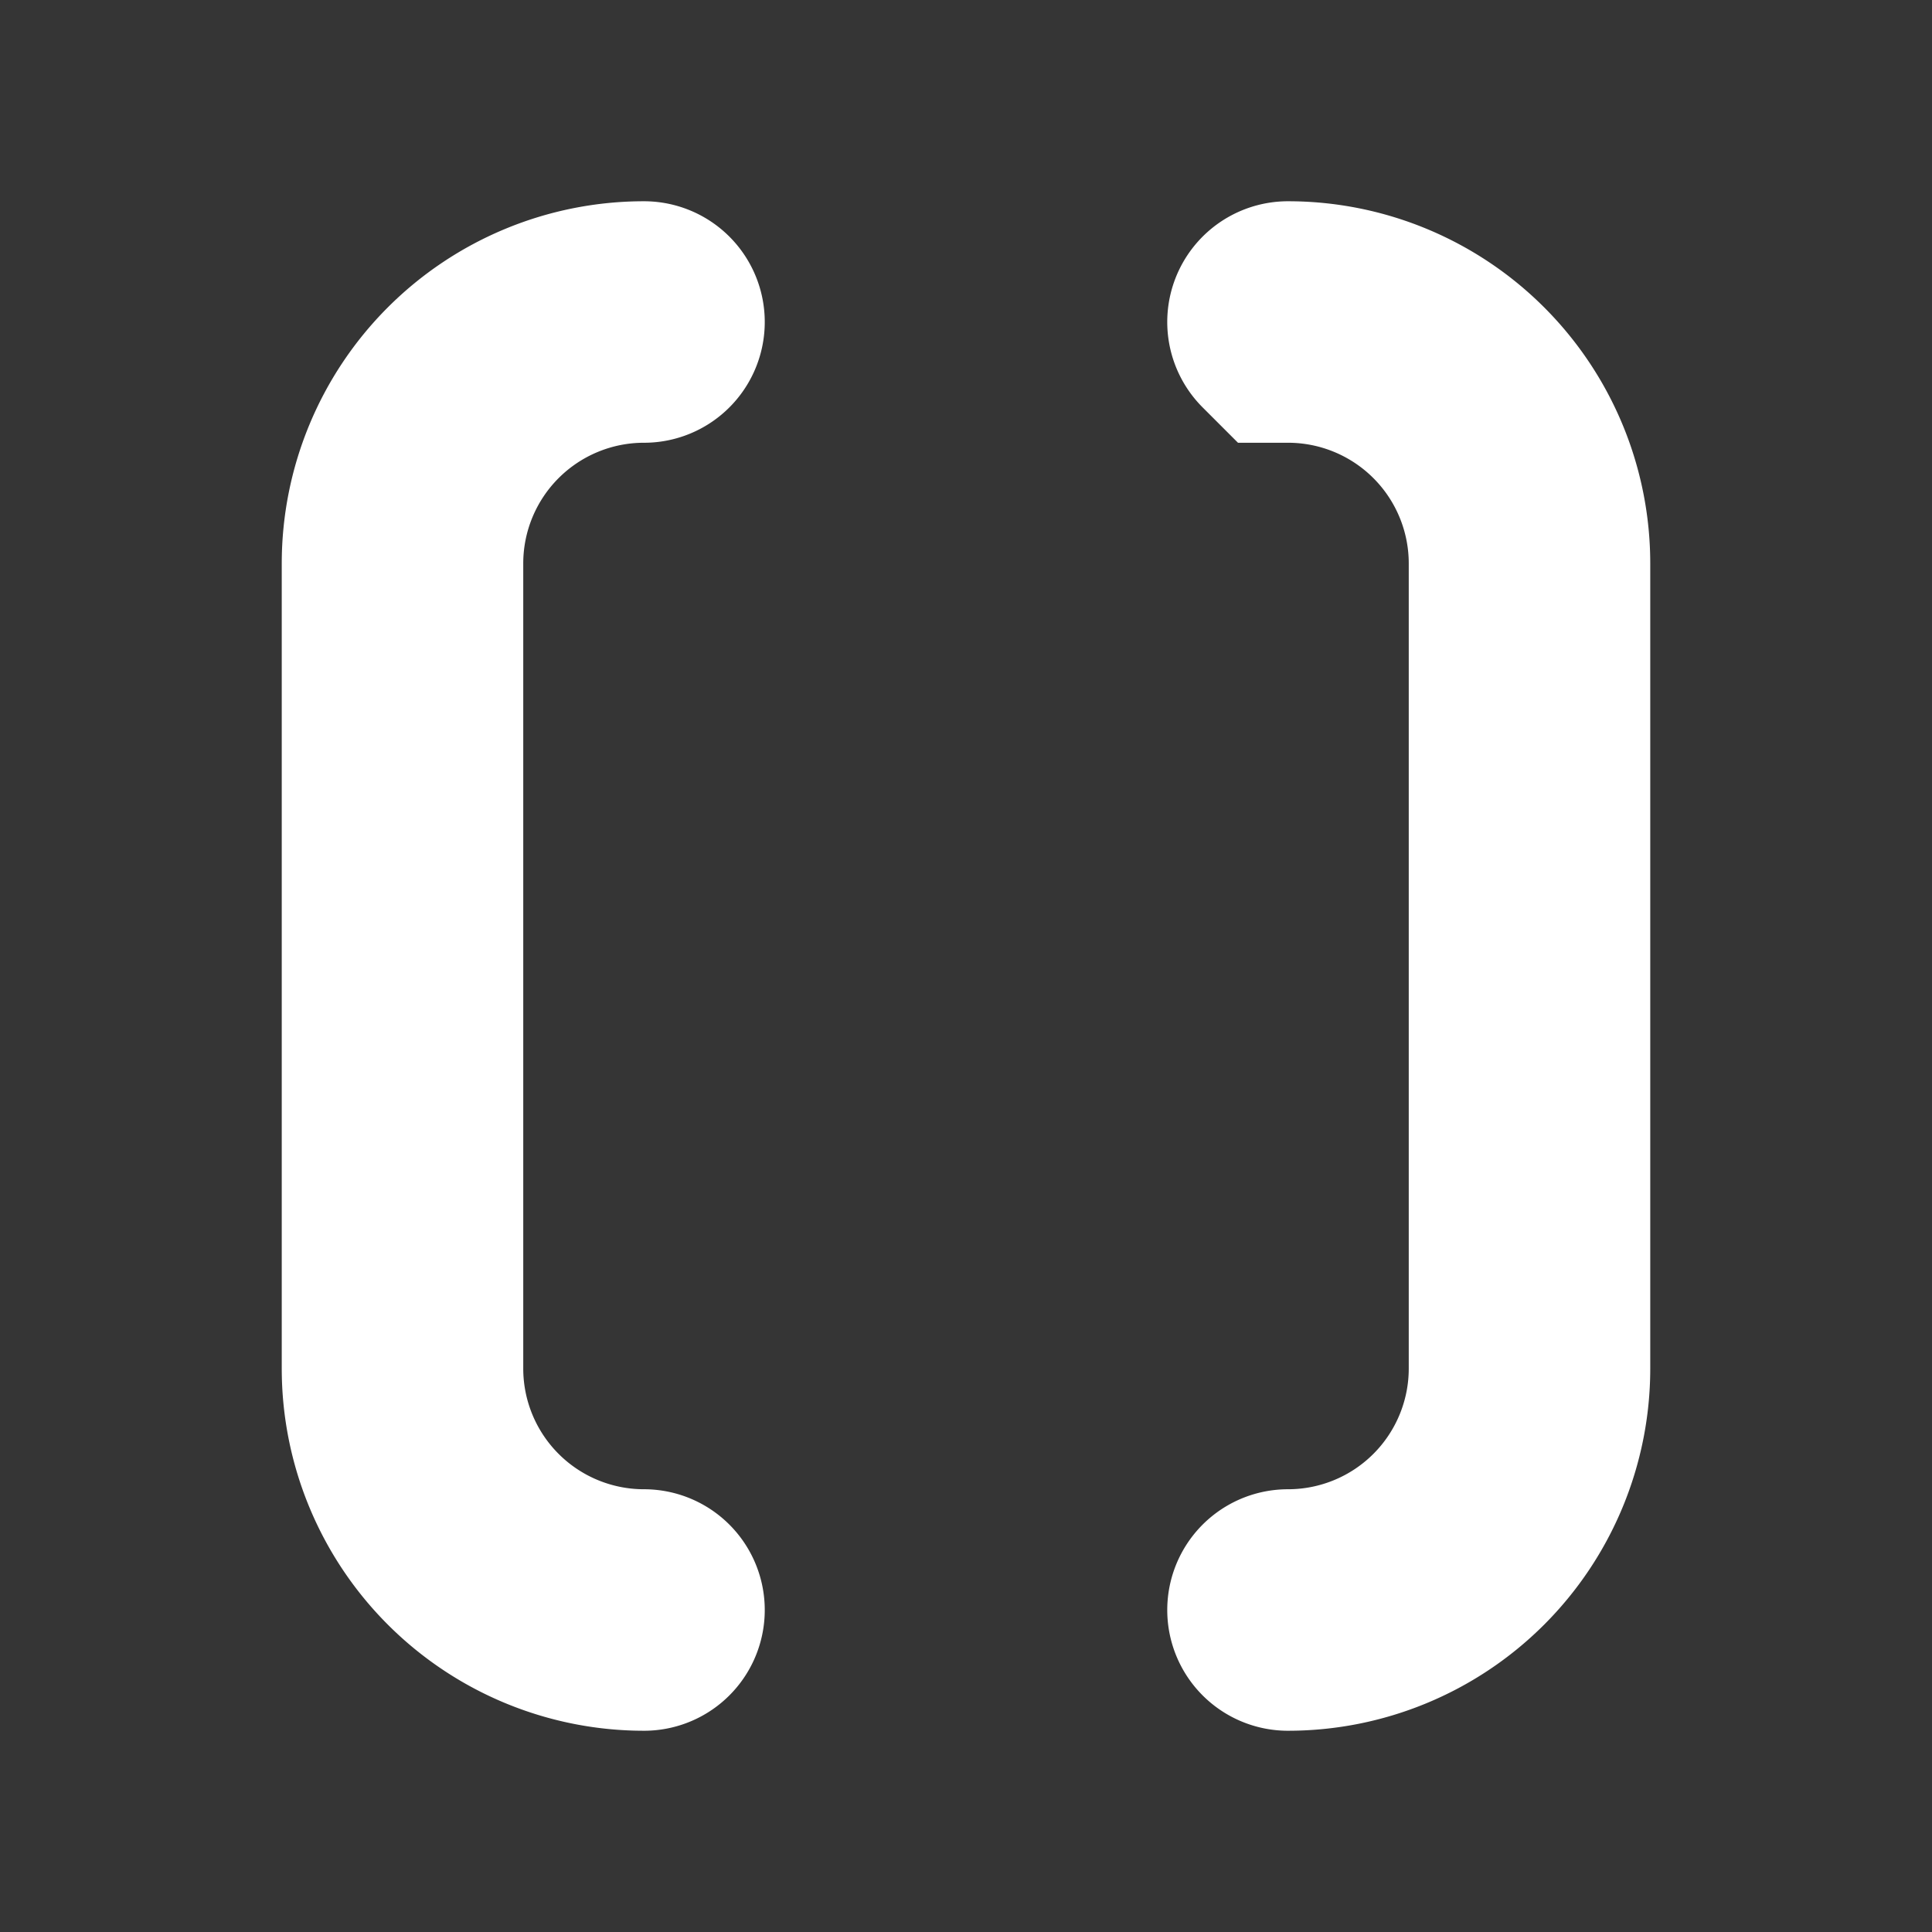 <svg xmlns="http://www.w3.org/2000/svg" width="24" height="24" fill="none"><rect width="100%" height="100%" fill="#333333" stroke="none"/><path fill="#fff" fill-opacity=".01" d="M24 0v24H0V0z"/><path stroke="#FFFFFF" stroke-linecap="round" stroke-width="3" d="M8 4v0a3 3 0 0 0-3 3v10a3 3 0 0 0 3 3v0m8-16v0a3 3 0 0 1 3 3v10a3 3 0 0 1-3 3v0"/></svg>